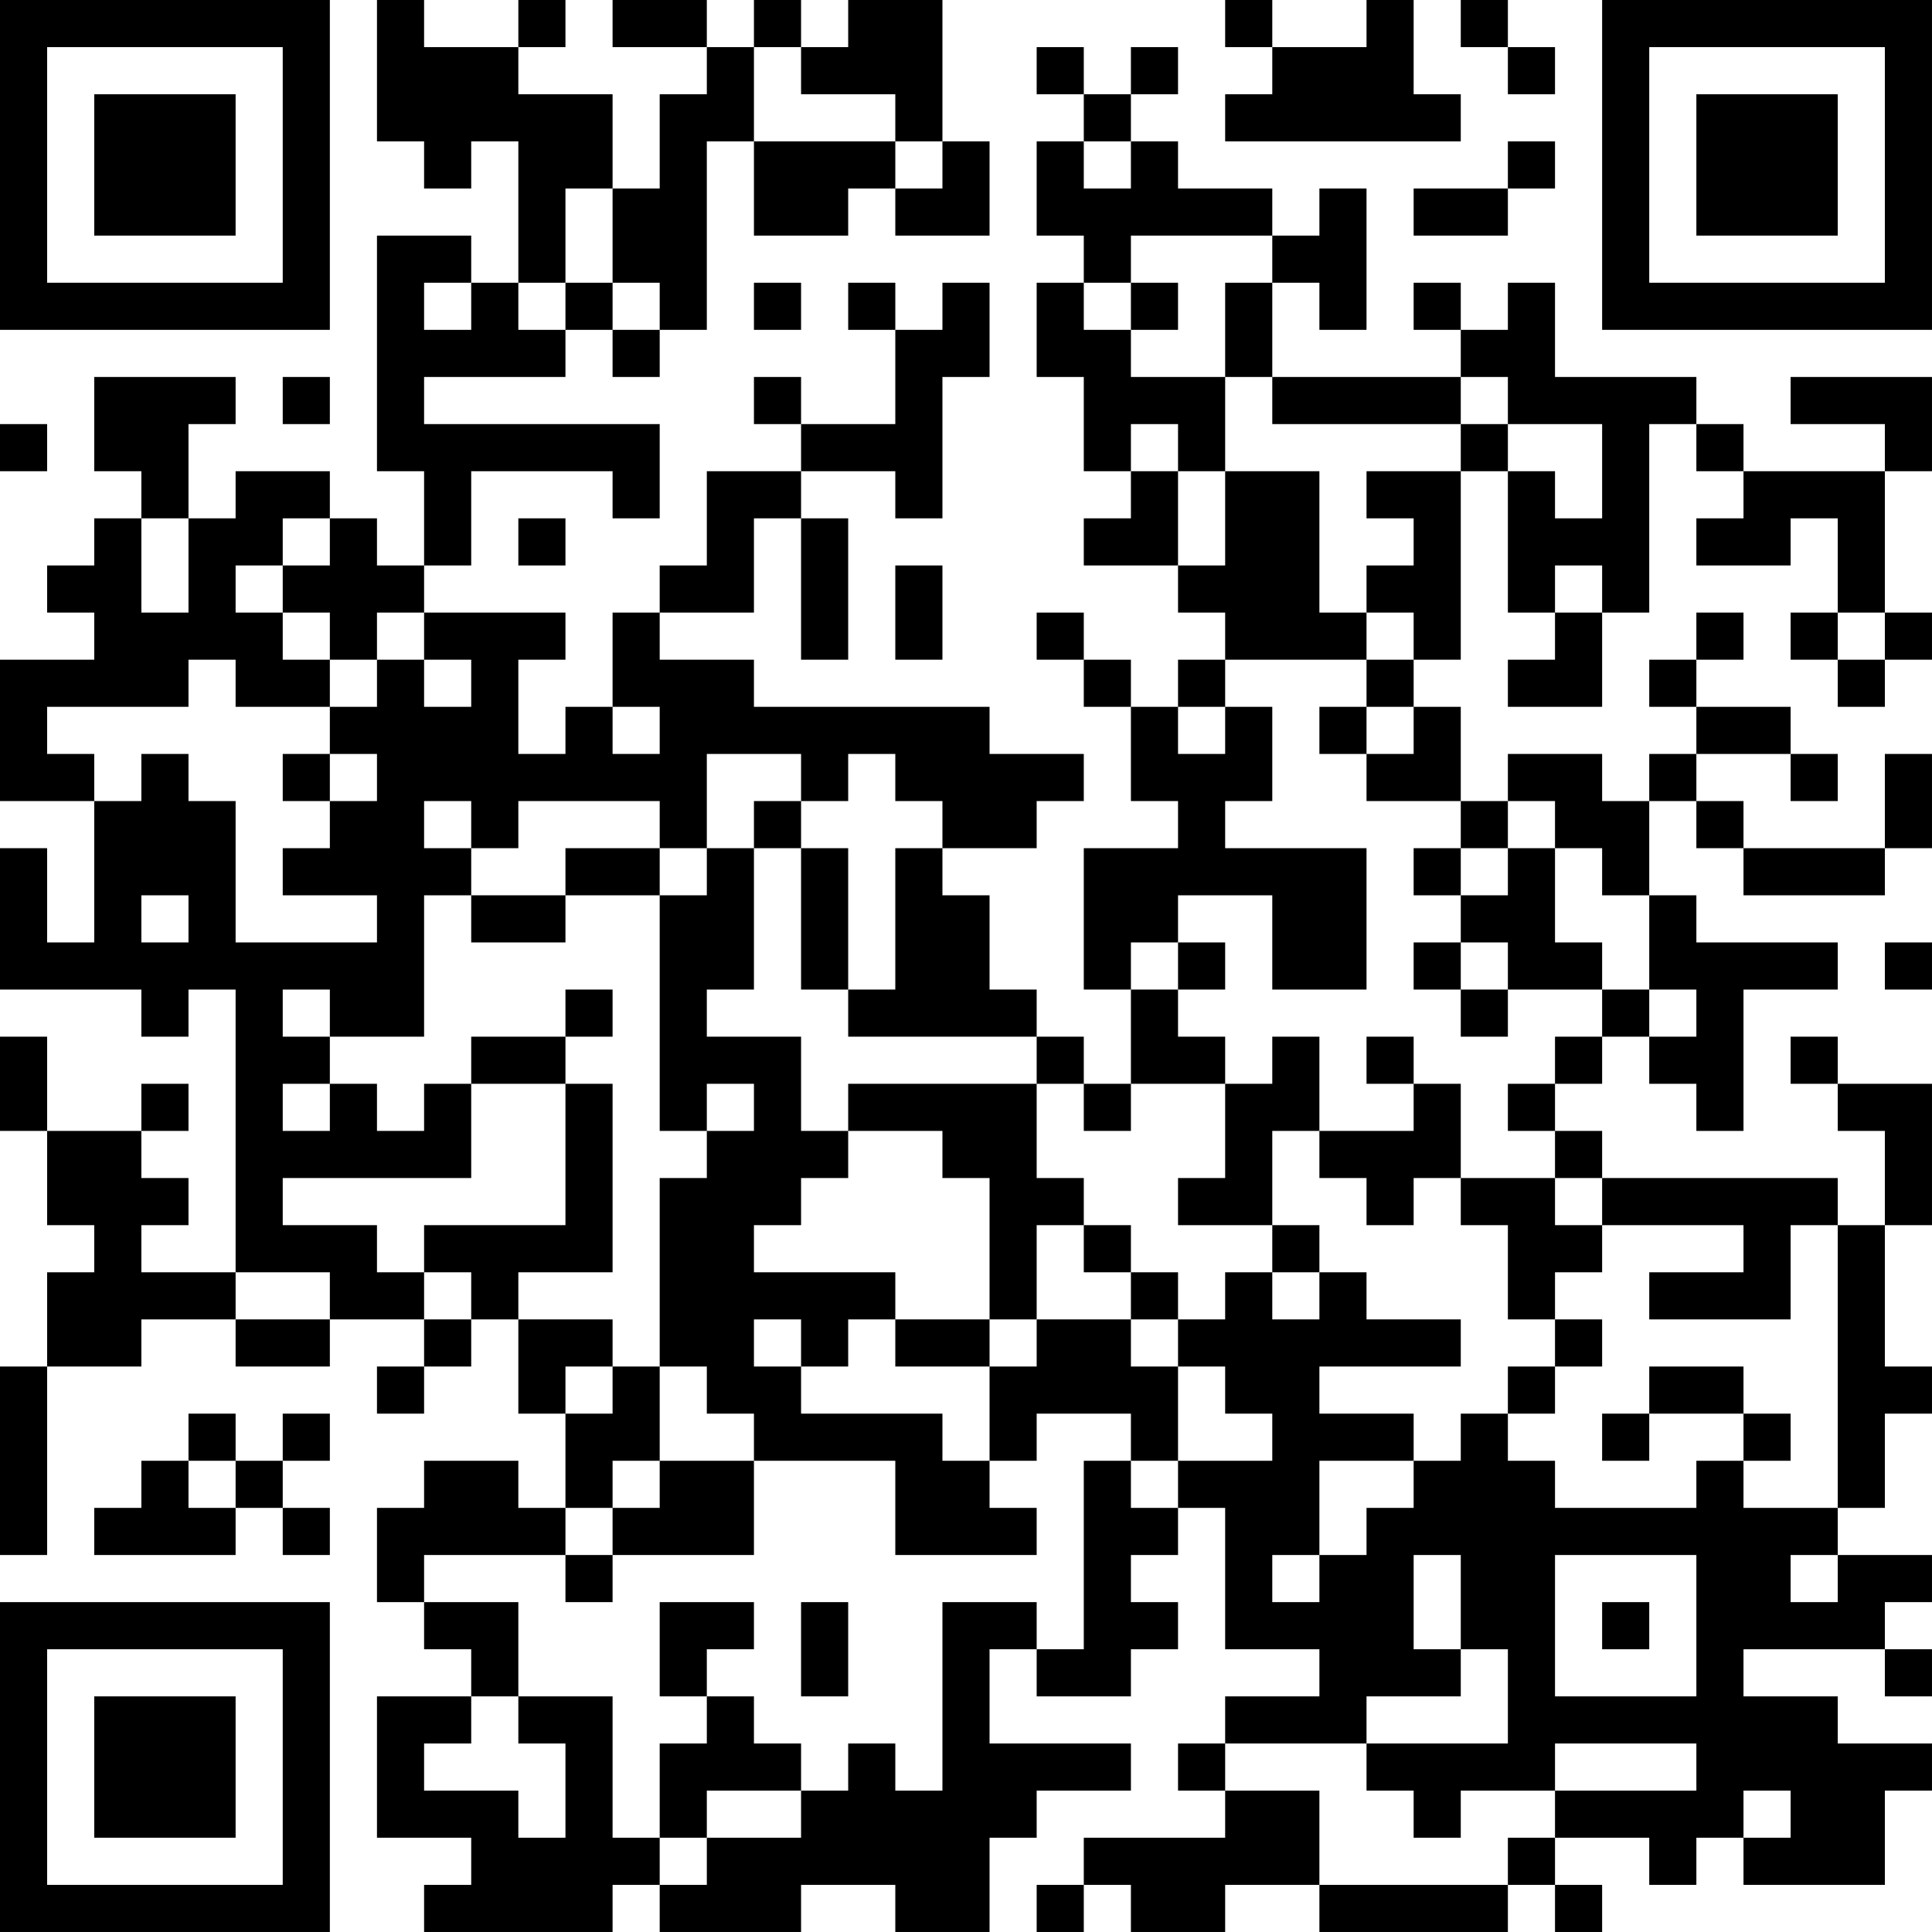 <?xml version="1.0" encoding="UTF-8"?>
<svg xmlns="http://www.w3.org/2000/svg" version="1.1" width="200" height="200" viewBox="0 0 200 200"><rect x="0" y="0" width="200" height="200" fill="#ffffff"/><g transform="scale(4.878)"><g transform="translate(0,0)"><path fill-rule="evenodd" d="M8 0L8 3L9 3L9 4L10 4L10 3L11 3L11 6L10 6L10 5L8 5L8 10L9 10L9 12L8 12L8 11L7 11L7 10L5 10L5 11L4 11L4 9L5 9L5 8L2 8L2 10L3 10L3 11L2 11L2 12L1 12L1 13L2 13L2 14L0 14L0 17L2 17L2 20L1 20L1 18L0 18L0 21L3 21L3 22L4 22L4 21L5 21L5 27L3 27L3 26L4 26L4 25L3 25L3 24L4 24L4 23L3 23L3 24L1 24L1 22L0 22L0 24L1 24L1 26L2 26L2 27L1 27L1 29L0 29L0 33L1 33L1 29L3 29L3 28L5 28L5 29L7 29L7 28L9 28L9 29L8 29L8 30L9 30L9 29L10 29L10 28L11 28L11 30L12 30L12 32L11 32L11 31L9 31L9 32L8 32L8 34L9 34L9 35L10 35L10 36L8 36L8 39L10 39L10 40L9 40L9 41L13 41L13 40L14 40L14 41L17 41L17 40L19 40L19 41L21 41L21 39L22 39L22 38L24 38L24 37L21 37L21 35L22 35L22 36L24 36L24 35L25 35L25 34L24 34L24 33L25 33L25 32L26 32L26 35L28 35L28 36L26 36L26 37L25 37L25 38L26 38L26 39L23 39L23 40L22 40L22 41L23 41L23 40L24 40L24 41L26 41L26 40L28 40L28 41L32 41L32 40L33 40L33 41L34 41L34 40L33 40L33 39L35 39L35 40L36 40L36 39L37 39L37 40L40 40L40 38L41 38L41 37L39 37L39 36L37 36L37 35L40 35L40 36L41 36L41 35L40 35L40 34L41 34L41 33L39 33L39 32L40 32L40 30L41 30L41 29L40 29L40 26L41 26L41 23L39 23L39 22L38 22L38 23L39 23L39 24L40 24L40 26L39 26L39 25L34 25L34 24L33 24L33 23L34 23L34 22L35 22L35 23L36 23L36 24L37 24L37 21L39 21L39 20L36 20L36 19L35 19L35 17L36 17L36 18L37 18L37 19L40 19L40 18L41 18L41 16L40 16L40 18L37 18L37 17L36 17L36 16L38 16L38 17L39 17L39 16L38 16L38 15L36 15L36 14L37 14L37 13L36 13L36 14L35 14L35 15L36 15L36 16L35 16L35 17L34 17L34 16L32 16L32 17L31 17L31 15L30 15L30 14L31 14L31 10L32 10L32 13L33 13L33 14L32 14L32 15L34 15L34 13L35 13L35 9L36 9L36 10L37 10L37 11L36 11L36 12L38 12L38 11L39 11L39 13L38 13L38 14L39 14L39 15L40 15L40 14L41 14L41 13L40 13L40 10L41 10L41 8L38 8L38 9L40 9L40 10L37 10L37 9L36 9L36 8L33 8L33 6L32 6L32 7L31 7L31 6L30 6L30 7L31 7L31 8L27 8L27 6L28 6L28 7L29 7L29 4L28 4L28 5L27 5L27 4L25 4L25 3L24 3L24 2L25 2L25 1L24 1L24 2L23 2L23 1L22 1L22 2L23 2L23 3L22 3L22 5L23 5L23 6L22 6L22 8L23 8L23 10L24 10L24 11L23 11L23 12L25 12L25 13L26 13L26 14L25 14L25 15L24 15L24 14L23 14L23 13L22 13L22 14L23 14L23 15L24 15L24 17L25 17L25 18L23 18L23 21L24 21L24 23L23 23L23 22L22 22L22 21L21 21L21 19L20 19L20 18L22 18L22 17L23 17L23 16L21 16L21 15L16 15L16 14L14 14L14 13L16 13L16 11L17 11L17 14L18 14L18 11L17 11L17 10L19 10L19 11L20 11L20 8L21 8L21 6L20 6L20 7L19 7L19 6L18 6L18 7L19 7L19 9L17 9L17 8L16 8L16 9L17 9L17 10L15 10L15 12L14 12L14 13L13 13L13 15L12 15L12 16L11 16L11 14L12 14L12 13L9 13L9 12L10 12L10 10L13 10L13 11L14 11L14 9L9 9L9 8L12 8L12 7L13 7L13 8L14 8L14 7L15 7L15 3L16 3L16 5L18 5L18 4L19 4L19 5L21 5L21 3L20 3L20 0L18 0L18 1L17 1L17 0L16 0L16 1L15 1L15 0L13 0L13 1L15 1L15 2L14 2L14 4L13 4L13 2L11 2L11 1L12 1L12 0L11 0L11 1L9 1L9 0ZM26 0L26 1L27 1L27 2L26 2L26 3L31 3L31 2L30 2L30 0L29 0L29 1L27 1L27 0ZM31 0L31 1L32 1L32 2L33 2L33 1L32 1L32 0ZM16 1L16 3L19 3L19 4L20 4L20 3L19 3L19 2L17 2L17 1ZM23 3L23 4L24 4L24 3ZM32 3L32 4L30 4L30 5L32 5L32 4L33 4L33 3ZM12 4L12 6L11 6L11 7L12 7L12 6L13 6L13 7L14 7L14 6L13 6L13 4ZM24 5L24 6L23 6L23 7L24 7L24 8L26 8L26 10L25 10L25 9L24 9L24 10L25 10L25 12L26 12L26 10L28 10L28 13L29 13L29 14L26 14L26 15L25 15L25 16L26 16L26 15L27 15L27 17L26 17L26 18L29 18L29 21L27 21L27 19L25 19L25 20L24 20L24 21L25 21L25 22L26 22L26 23L24 23L24 24L23 24L23 23L22 23L22 22L18 22L18 21L19 21L19 18L20 18L20 17L19 17L19 16L18 16L18 17L17 17L17 16L15 16L15 18L14 18L14 17L11 17L11 18L10 18L10 17L9 17L9 18L10 18L10 19L9 19L9 22L7 22L7 21L6 21L6 22L7 22L7 23L6 23L6 24L7 24L7 23L8 23L8 24L9 24L9 23L10 23L10 25L6 25L6 26L8 26L8 27L9 27L9 28L10 28L10 27L9 27L9 26L12 26L12 23L13 23L13 27L11 27L11 28L13 28L13 29L12 29L12 30L13 30L13 29L14 29L14 31L13 31L13 32L12 32L12 33L9 33L9 34L11 34L11 36L10 36L10 37L9 37L9 38L11 38L11 39L12 39L12 37L11 37L11 36L13 36L13 39L14 39L14 40L15 40L15 39L17 39L17 38L18 38L18 37L19 37L19 38L20 38L20 34L22 34L22 35L23 35L23 31L24 31L24 32L25 32L25 31L27 31L27 30L26 30L26 29L25 29L25 28L26 28L26 27L27 27L27 28L28 28L28 27L29 27L29 28L31 28L31 29L28 29L28 30L30 30L30 31L28 31L28 33L27 33L27 34L28 34L28 33L29 33L29 32L30 32L30 31L31 31L31 30L32 30L32 31L33 31L33 32L36 32L36 31L37 31L37 32L39 32L39 26L38 26L38 28L35 28L35 27L37 27L37 26L34 26L34 25L33 25L33 24L32 24L32 23L33 23L33 22L34 22L34 21L35 21L35 22L36 22L36 21L35 21L35 19L34 19L34 18L33 18L33 17L32 17L32 18L31 18L31 17L29 17L29 16L30 16L30 15L29 15L29 14L30 14L30 13L29 13L29 12L30 12L30 11L29 11L29 10L31 10L31 9L32 9L32 10L33 10L33 11L34 11L34 9L32 9L32 8L31 8L31 9L27 9L27 8L26 8L26 6L27 6L27 5ZM9 6L9 7L10 7L10 6ZM16 6L16 7L17 7L17 6ZM24 6L24 7L25 7L25 6ZM6 8L6 9L7 9L7 8ZM0 9L0 10L1 10L1 9ZM3 11L3 13L4 13L4 11ZM6 11L6 12L5 12L5 13L6 13L6 14L7 14L7 15L5 15L5 14L4 14L4 15L1 15L1 16L2 16L2 17L3 17L3 16L4 16L4 17L5 17L5 20L8 20L8 19L6 19L6 18L7 18L7 17L8 17L8 16L7 16L7 15L8 15L8 14L9 14L9 15L10 15L10 14L9 14L9 13L8 13L8 14L7 14L7 13L6 13L6 12L7 12L7 11ZM11 11L11 12L12 12L12 11ZM19 12L19 14L20 14L20 12ZM33 12L33 13L34 13L34 12ZM39 13L39 14L40 14L40 13ZM13 15L13 16L14 16L14 15ZM28 15L28 16L29 16L29 15ZM6 16L6 17L7 17L7 16ZM16 17L16 18L15 18L15 19L14 19L14 18L12 18L12 19L10 19L10 20L12 20L12 19L14 19L14 24L15 24L15 25L14 25L14 29L15 29L15 30L16 30L16 31L14 31L14 32L13 32L13 33L12 33L12 34L13 34L13 33L16 33L16 31L19 31L19 33L22 33L22 32L21 32L21 31L22 31L22 30L24 30L24 31L25 31L25 29L24 29L24 28L25 28L25 27L24 27L24 26L23 26L23 25L22 25L22 23L18 23L18 24L17 24L17 22L15 22L15 21L16 21L16 18L17 18L17 21L18 21L18 18L17 18L17 17ZM30 18L30 19L31 19L31 20L30 20L30 21L31 21L31 22L32 22L32 21L34 21L34 20L33 20L33 18L32 18L32 19L31 19L31 18ZM3 19L3 20L4 20L4 19ZM25 20L25 21L26 21L26 20ZM31 20L31 21L32 21L32 20ZM40 20L40 21L41 21L41 20ZM12 21L12 22L10 22L10 23L12 23L12 22L13 22L13 21ZM27 22L27 23L26 23L26 25L25 25L25 26L27 26L27 27L28 27L28 26L27 26L27 24L28 24L28 25L29 25L29 26L30 26L30 25L31 25L31 26L32 26L32 28L33 28L33 29L32 29L32 30L33 30L33 29L34 29L34 28L33 28L33 27L34 27L34 26L33 26L33 25L31 25L31 23L30 23L30 22L29 22L29 23L30 23L30 24L28 24L28 22ZM15 23L15 24L16 24L16 23ZM18 24L18 25L17 25L17 26L16 26L16 27L19 27L19 28L18 28L18 29L17 29L17 28L16 28L16 29L17 29L17 30L20 30L20 31L21 31L21 29L22 29L22 28L24 28L24 27L23 27L23 26L22 26L22 28L21 28L21 25L20 25L20 24ZM5 27L5 28L7 28L7 27ZM19 28L19 29L21 29L21 28ZM35 29L35 30L34 30L34 31L35 31L35 30L37 30L37 31L38 31L38 30L37 30L37 29ZM4 30L4 31L3 31L3 32L2 32L2 33L5 33L5 32L6 32L6 33L7 33L7 32L6 32L6 31L7 31L7 30L6 30L6 31L5 31L5 30ZM4 31L4 32L5 32L5 31ZM30 33L30 35L31 35L31 36L29 36L29 37L26 37L26 38L28 38L28 40L32 40L32 39L33 39L33 38L36 38L36 37L33 37L33 38L31 38L31 39L30 39L30 38L29 38L29 37L32 37L32 35L31 35L31 33ZM33 33L33 36L36 36L36 33ZM38 33L38 34L39 34L39 33ZM14 34L14 36L15 36L15 37L14 37L14 39L15 39L15 38L17 38L17 37L16 37L16 36L15 36L15 35L16 35L16 34ZM17 34L17 36L18 36L18 34ZM34 34L34 35L35 35L35 34ZM37 38L37 39L38 39L38 38ZM0 0L0 7L7 7L7 0ZM1 1L1 6L6 6L6 1ZM2 2L2 5L5 5L5 2ZM34 0L34 7L41 7L41 0ZM35 1L35 6L40 6L40 1ZM36 2L36 5L39 5L39 2ZM0 34L0 41L7 41L7 34ZM1 35L1 40L6 40L6 35ZM2 36L2 39L5 39L5 36Z" fill="#000000"/></g></g></svg>
